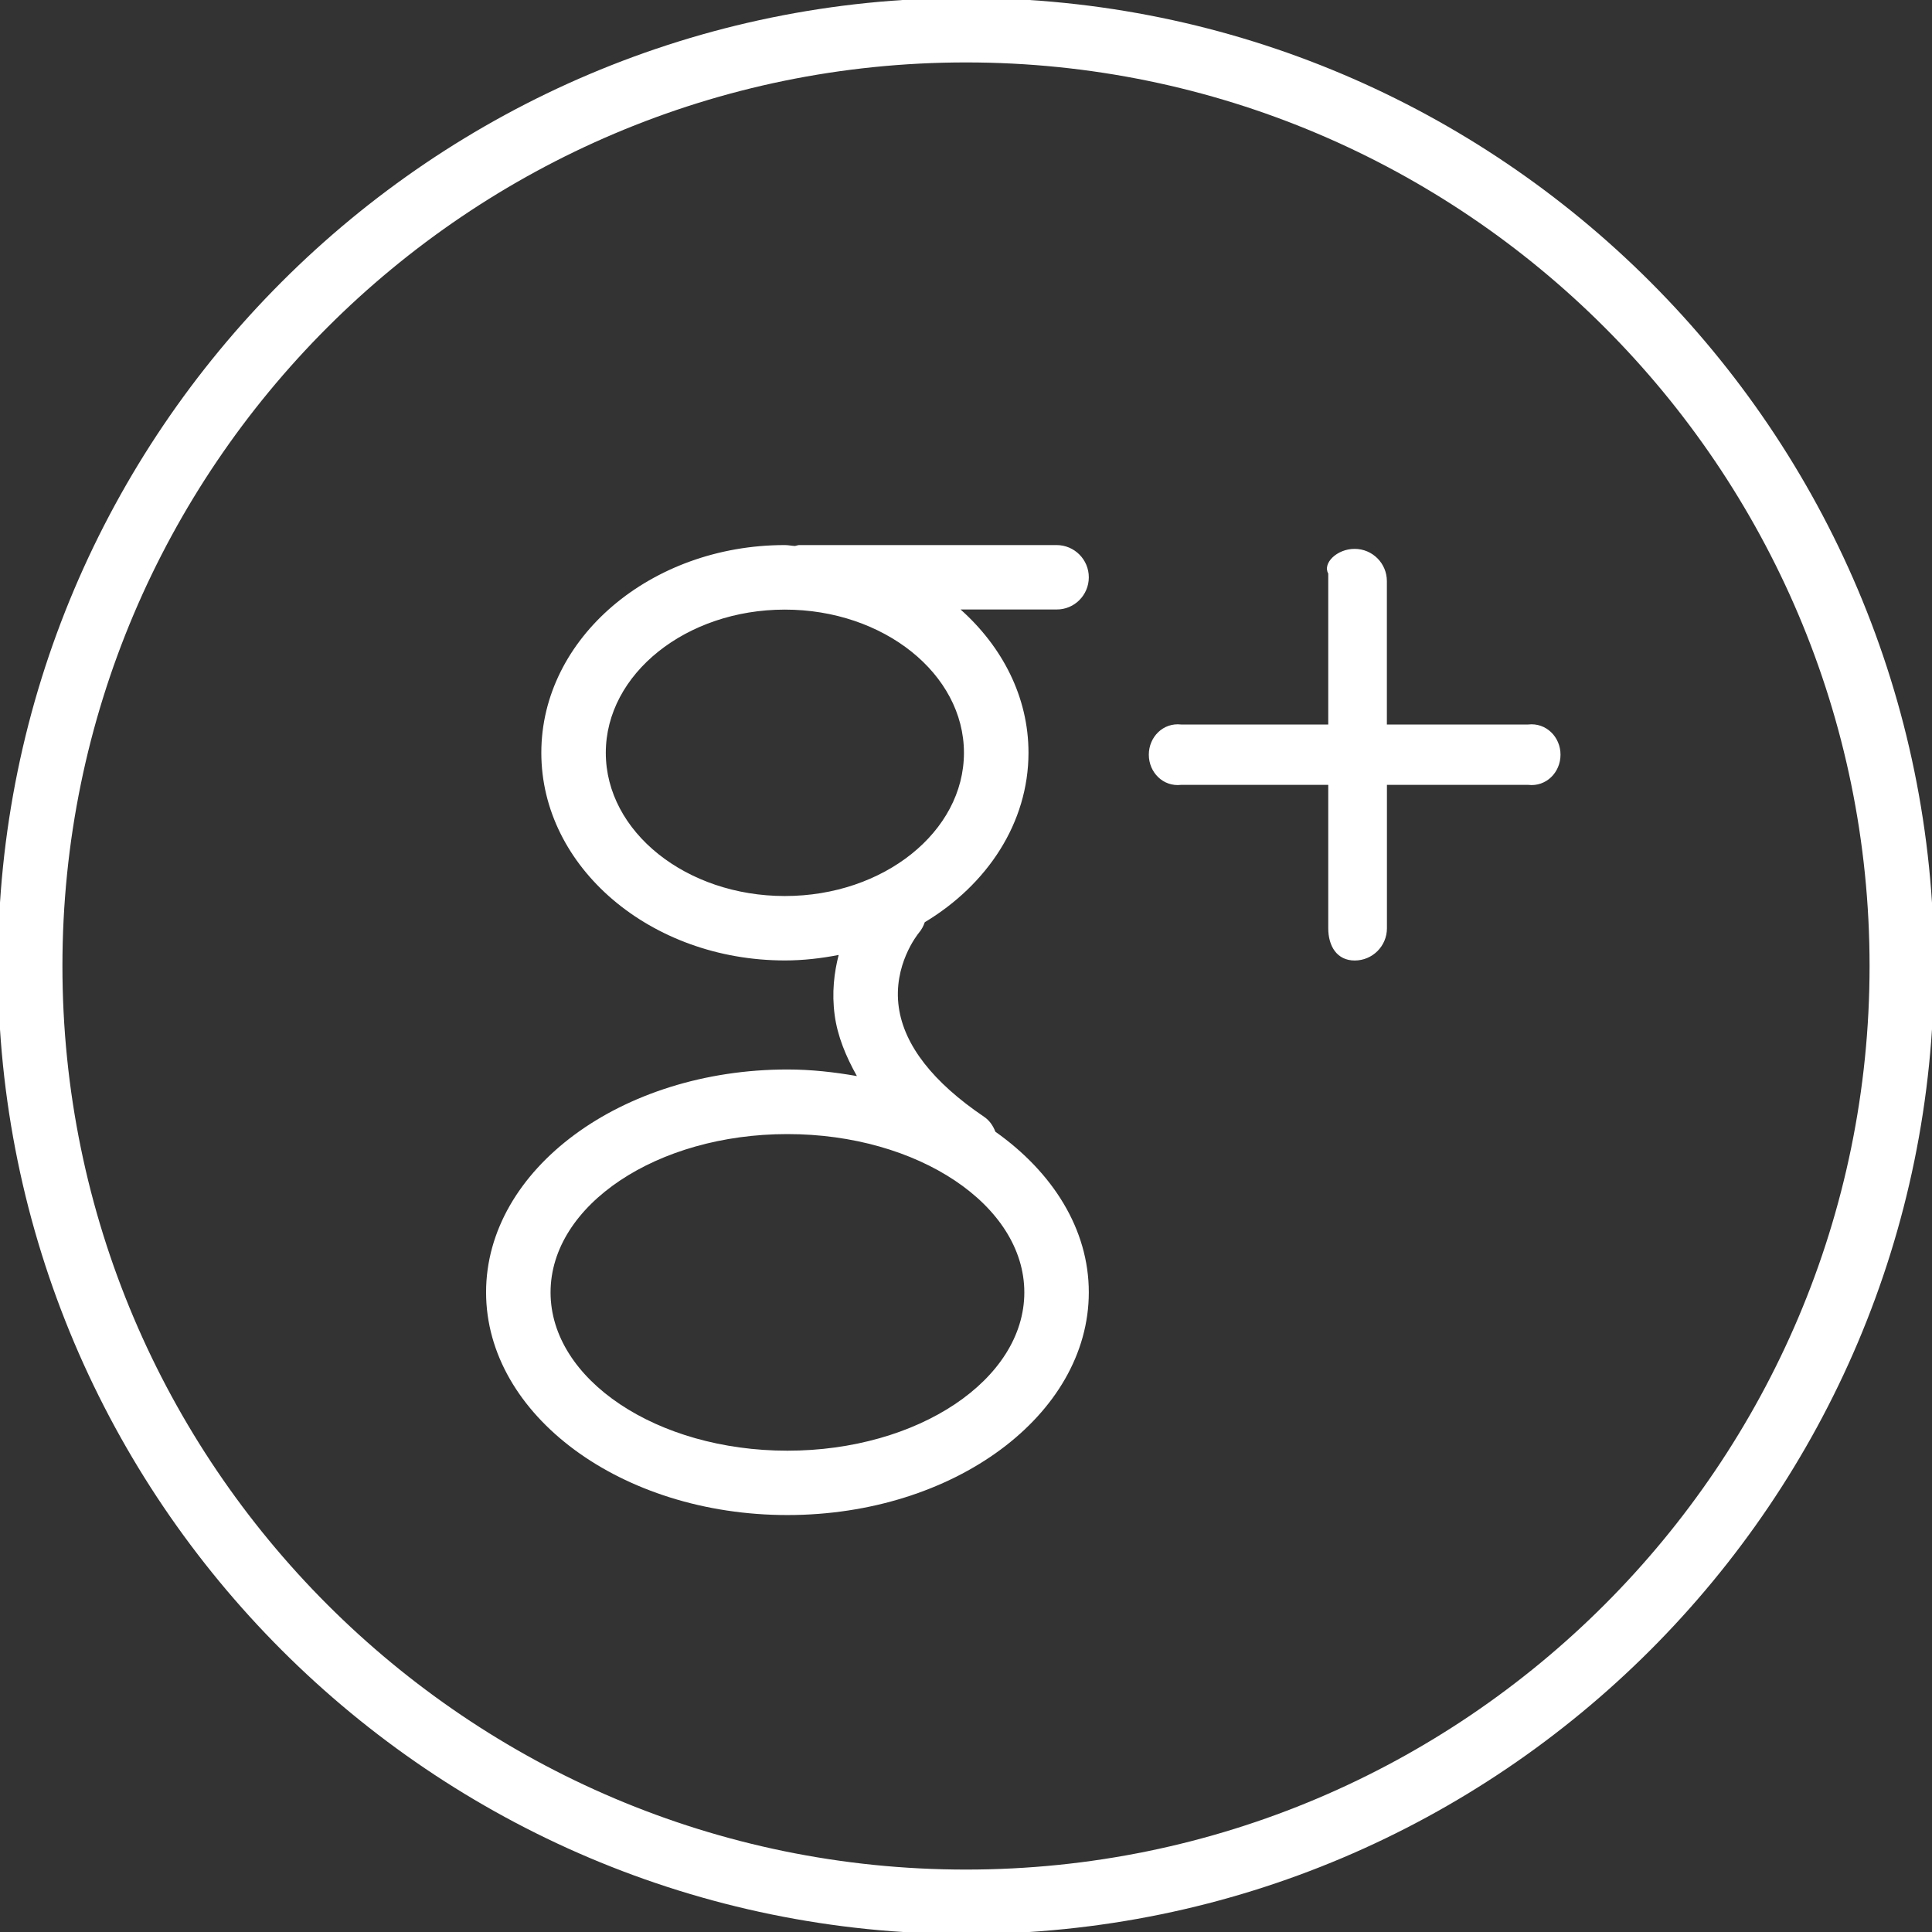 <!-- Generated by IcoMoon.io -->
<svg version="1.1" xmlns="http://www.w3.org/2000/svg" width="1024" height="1024" viewBox="0 0 1024 1024">
<rect x="0" y="0" width="1024" height="1024" fill="#333333" stroke="none"/>
<title></title>
<g id="icomoon-ignore">
</g>
<path fill="#fff" d="M512-1.088c-282.944 0-513.088 230.144-513.088 513.088s230.144 513.088 513.088 513.088 513.088-230.144 513.088-513.088-230.144-513.088-513.088-513.088zM512 990.912c-264.064 0-478.912-214.848-478.912-478.912s214.848-478.912 478.912-478.912 478.912 214.848 478.912 478.912-214.848 478.912-478.912 478.912zM577.088 305.984c0-9.44-7.648-17.088-17.088-17.088h-136.32c-0.832 0-1.504 0.352-2.304 0.48-1.824-0.064-3.52-0.48-5.376-0.48-71.2 0-129.088 49.376-129.088 110.080s57.92 110.080 129.088 110.080c9.824 0 19.296-1.12 28.512-2.912-2.4 9.312-3.712 20-2.112 31.936 1.504 11.168 5.952 21.856 11.776 32.256-11.872-2.080-24.096-3.488-36.832-3.488-88.064 0-159.712 52.96-159.712 118.080s71.648 118.080 159.712 118.080c88.096 0 159.744-52.96 159.744-118.080 0-33.472-19.136-63.584-49.504-85.088-1.216-3.072-3.040-5.92-5.984-7.904-27.136-18.368-42.336-37.888-45.216-57.984-3.2-22.368 9.984-38.72 10.656-39.552 1.44-1.696 2.432-3.616 3.104-5.6 33.152-19.936 54.976-52.704 54.976-89.856 0-29.472-13.824-56.128-36-75.904h50.88c9.44 0.064 17.088-7.616 17.088-17.056zM417.344 768.896c-69.216 0-125.536-37.664-125.536-83.904s56.32-83.904 125.536-83.904 125.568 37.664 125.568 83.904-56.352 83.904-125.568 83.904zM416 474.912c-52.32 0-94.912-34.048-94.912-75.904s42.592-75.904 94.912-75.904 94.912 34.048 94.912 75.904-42.592 75.904-94.912 75.904zM809.984 384h-74.912v-76c0-9.44-7.648-17.088-17.088-17.088s-17.088 7.648-13.984 13.088v80h-78.016c-9.44-1.088-17.088 6.56-17.088 16s7.648 17.088 17.088 16h78.016v76c0 9.44 4.576 17.088 14.016 17.088s17.088-7.648 17.088-17.088v-76h74.912c9.44 1.088 17.088-6.56 17.088-16s-7.68-17.088-17.12-16z"></path>
</svg>
